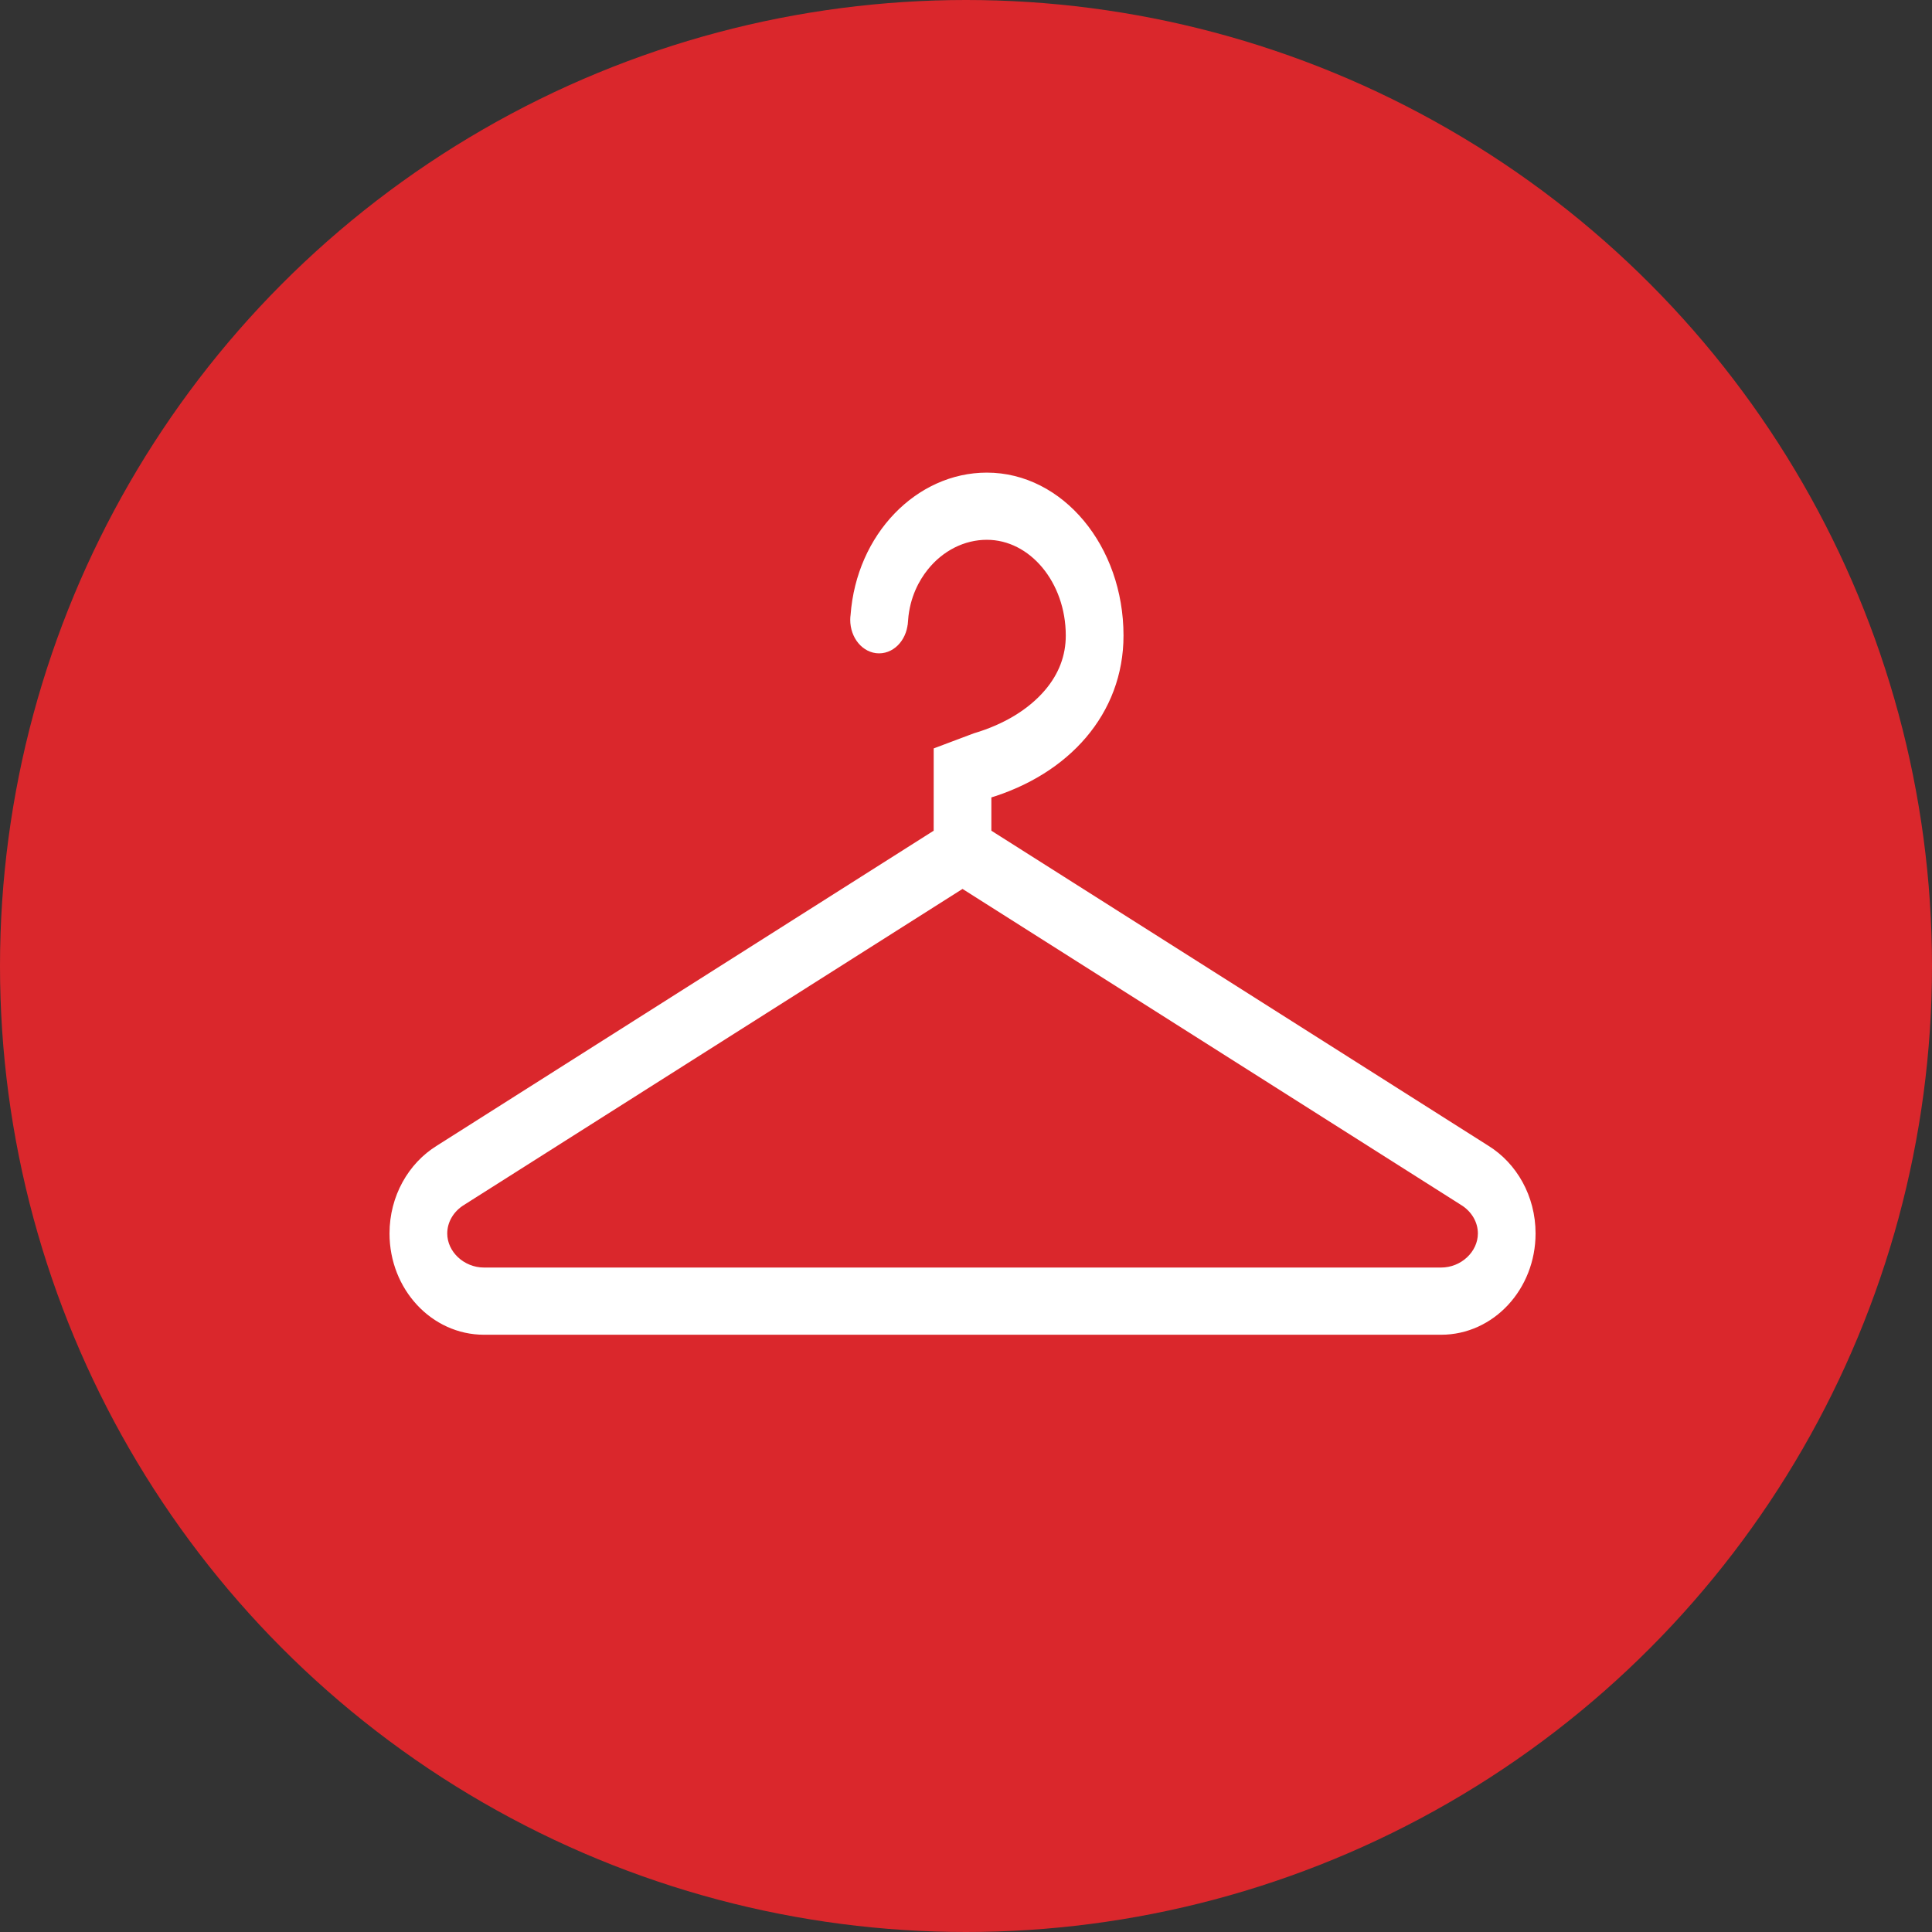 <?xml version="1.0" encoding="UTF-8"?>
<svg width="93px" height="93px" viewBox="0 0 93 93" version="1.1" xmlns="http://www.w3.org/2000/svg" xmlns:xlink="http://www.w3.org/1999/xlink">
    <rect x="0" y="0" width="93" height="93" fill="#333333" stroke="none"/>
    <!-- Generator: sketchtool 54.1 (76490) - https://sketchapp.com -->
    <title>27CBFC98-75B4-4296-8362-3003F2AAD29D</title>
    <desc>Created with sketchtool.</desc>
    <g id="Page-5--APROBADO" stroke="none" stroke-width="1" fill="none" fill-rule="evenodd">
        <g id="iconos-cuponera" transform="translate(-907, -251)">
            <g id="Group-25" transform="translate(907, 251)">
                <circle id="Oval-4-Copy-41" fill="#DA272C" fill-rule="nonzero" cx="46.5" cy="46.5" r="46.5"></circle>
                <path d="M69.244,61.265 L23.424,61.265 L23.296,61.265 C22.203,61.265 21.279,60.4 21.279,59.375 C21.279,58.743 21.624,58.15 22.203,57.79 L22.213,57.786 L22.223,57.778 L46.332,42.494 L70.445,57.778 L70.455,57.786 L70.465,57.79 C71.044,58.15 71.39,58.743 71.39,59.375 C71.389,60.4 70.465,61.265 69.372,61.265 L69.244,61.265 Z M47.471,40.125 L47.471,38.201 C47.481,38.198 47.491,38.194 47.503,38.191 C51.29,37.066 53.832,34.235 53.832,30.595 C53.832,26.4 50.998,23 47.503,23 C44.275,23 41.469,25.835 41.192,29.633 C41.183,29.691 41.178,29.752 41.178,29.812 C41.178,29.819 41.177,29.826 41.177,29.834 C41.177,30.588 41.687,31.2 42.316,31.2 C42.945,31.2 43.456,30.588 43.456,29.834 L43.462,29.834 C43.554,28.651 44.033,27.804 44.453,27.275 C45.23,26.295 46.343,25.734 47.503,25.734 C49.737,25.734 51.553,27.915 51.553,30.595 C51.553,31.618 51.198,32.556 50.494,33.383 C49.671,34.349 48.449,35.094 46.955,35.537 C46.955,35.537 45.225,36.178 45.195,36.191 L45.195,36.666 L45.194,40.125 L21.159,55.363 C19.869,56.16 19,57.658 19,59.375 C19,61.93 20.924,64 23.296,64 L23.424,64 L69.244,64 L69.372,64 C71.745,64 73.667,61.93 73.667,59.375 C73.667,57.658 72.799,56.16 71.51,55.363 L47.471,40.125 Z" id="Fill-1" stroke="#FFFFFF" stroke-width="0.5" fill="#FFFFFF"></path>
            </g>
        </g>
    </g>
</svg>